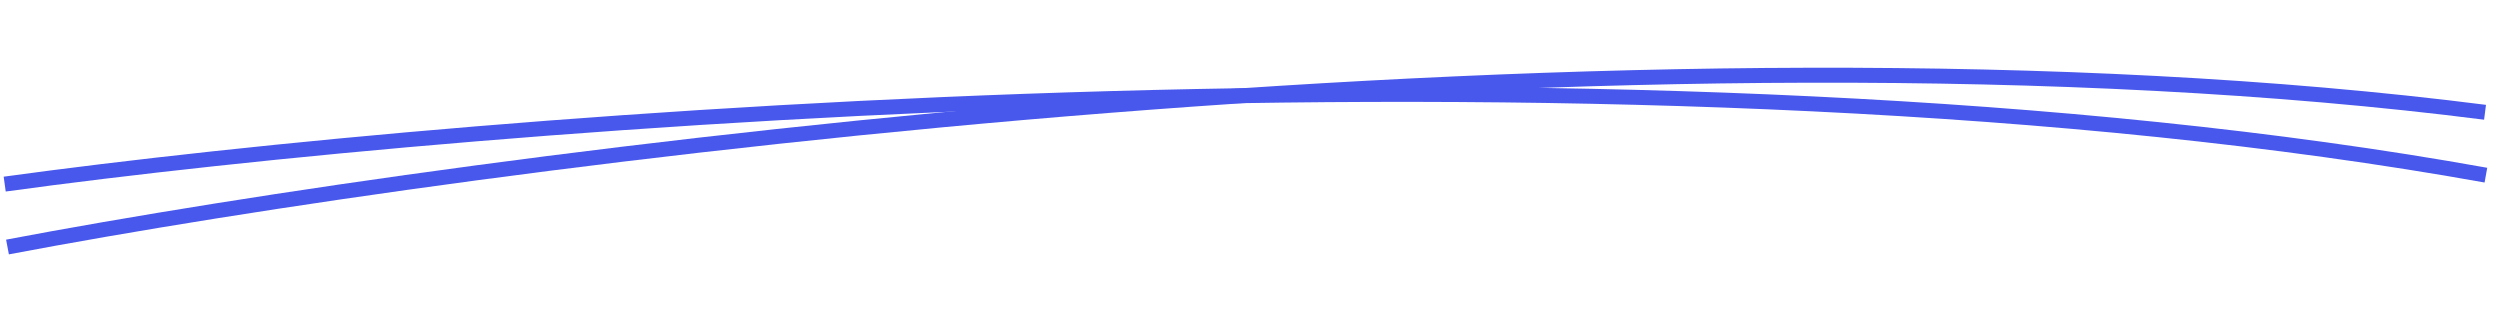 <svg width="167" height="21" viewBox="0 0 167 21" fill="none" xmlns="http://www.w3.org/2000/svg">
<path d="M0.5 16.5C32.166 10.5 109.6 0.3 166 7.5" stroke="#4857EC"/>
<path d="M0.314 12.298C32.245 7.911 110.095 1.65 166.058 11.7" stroke="#4857EC"/>
</svg>
